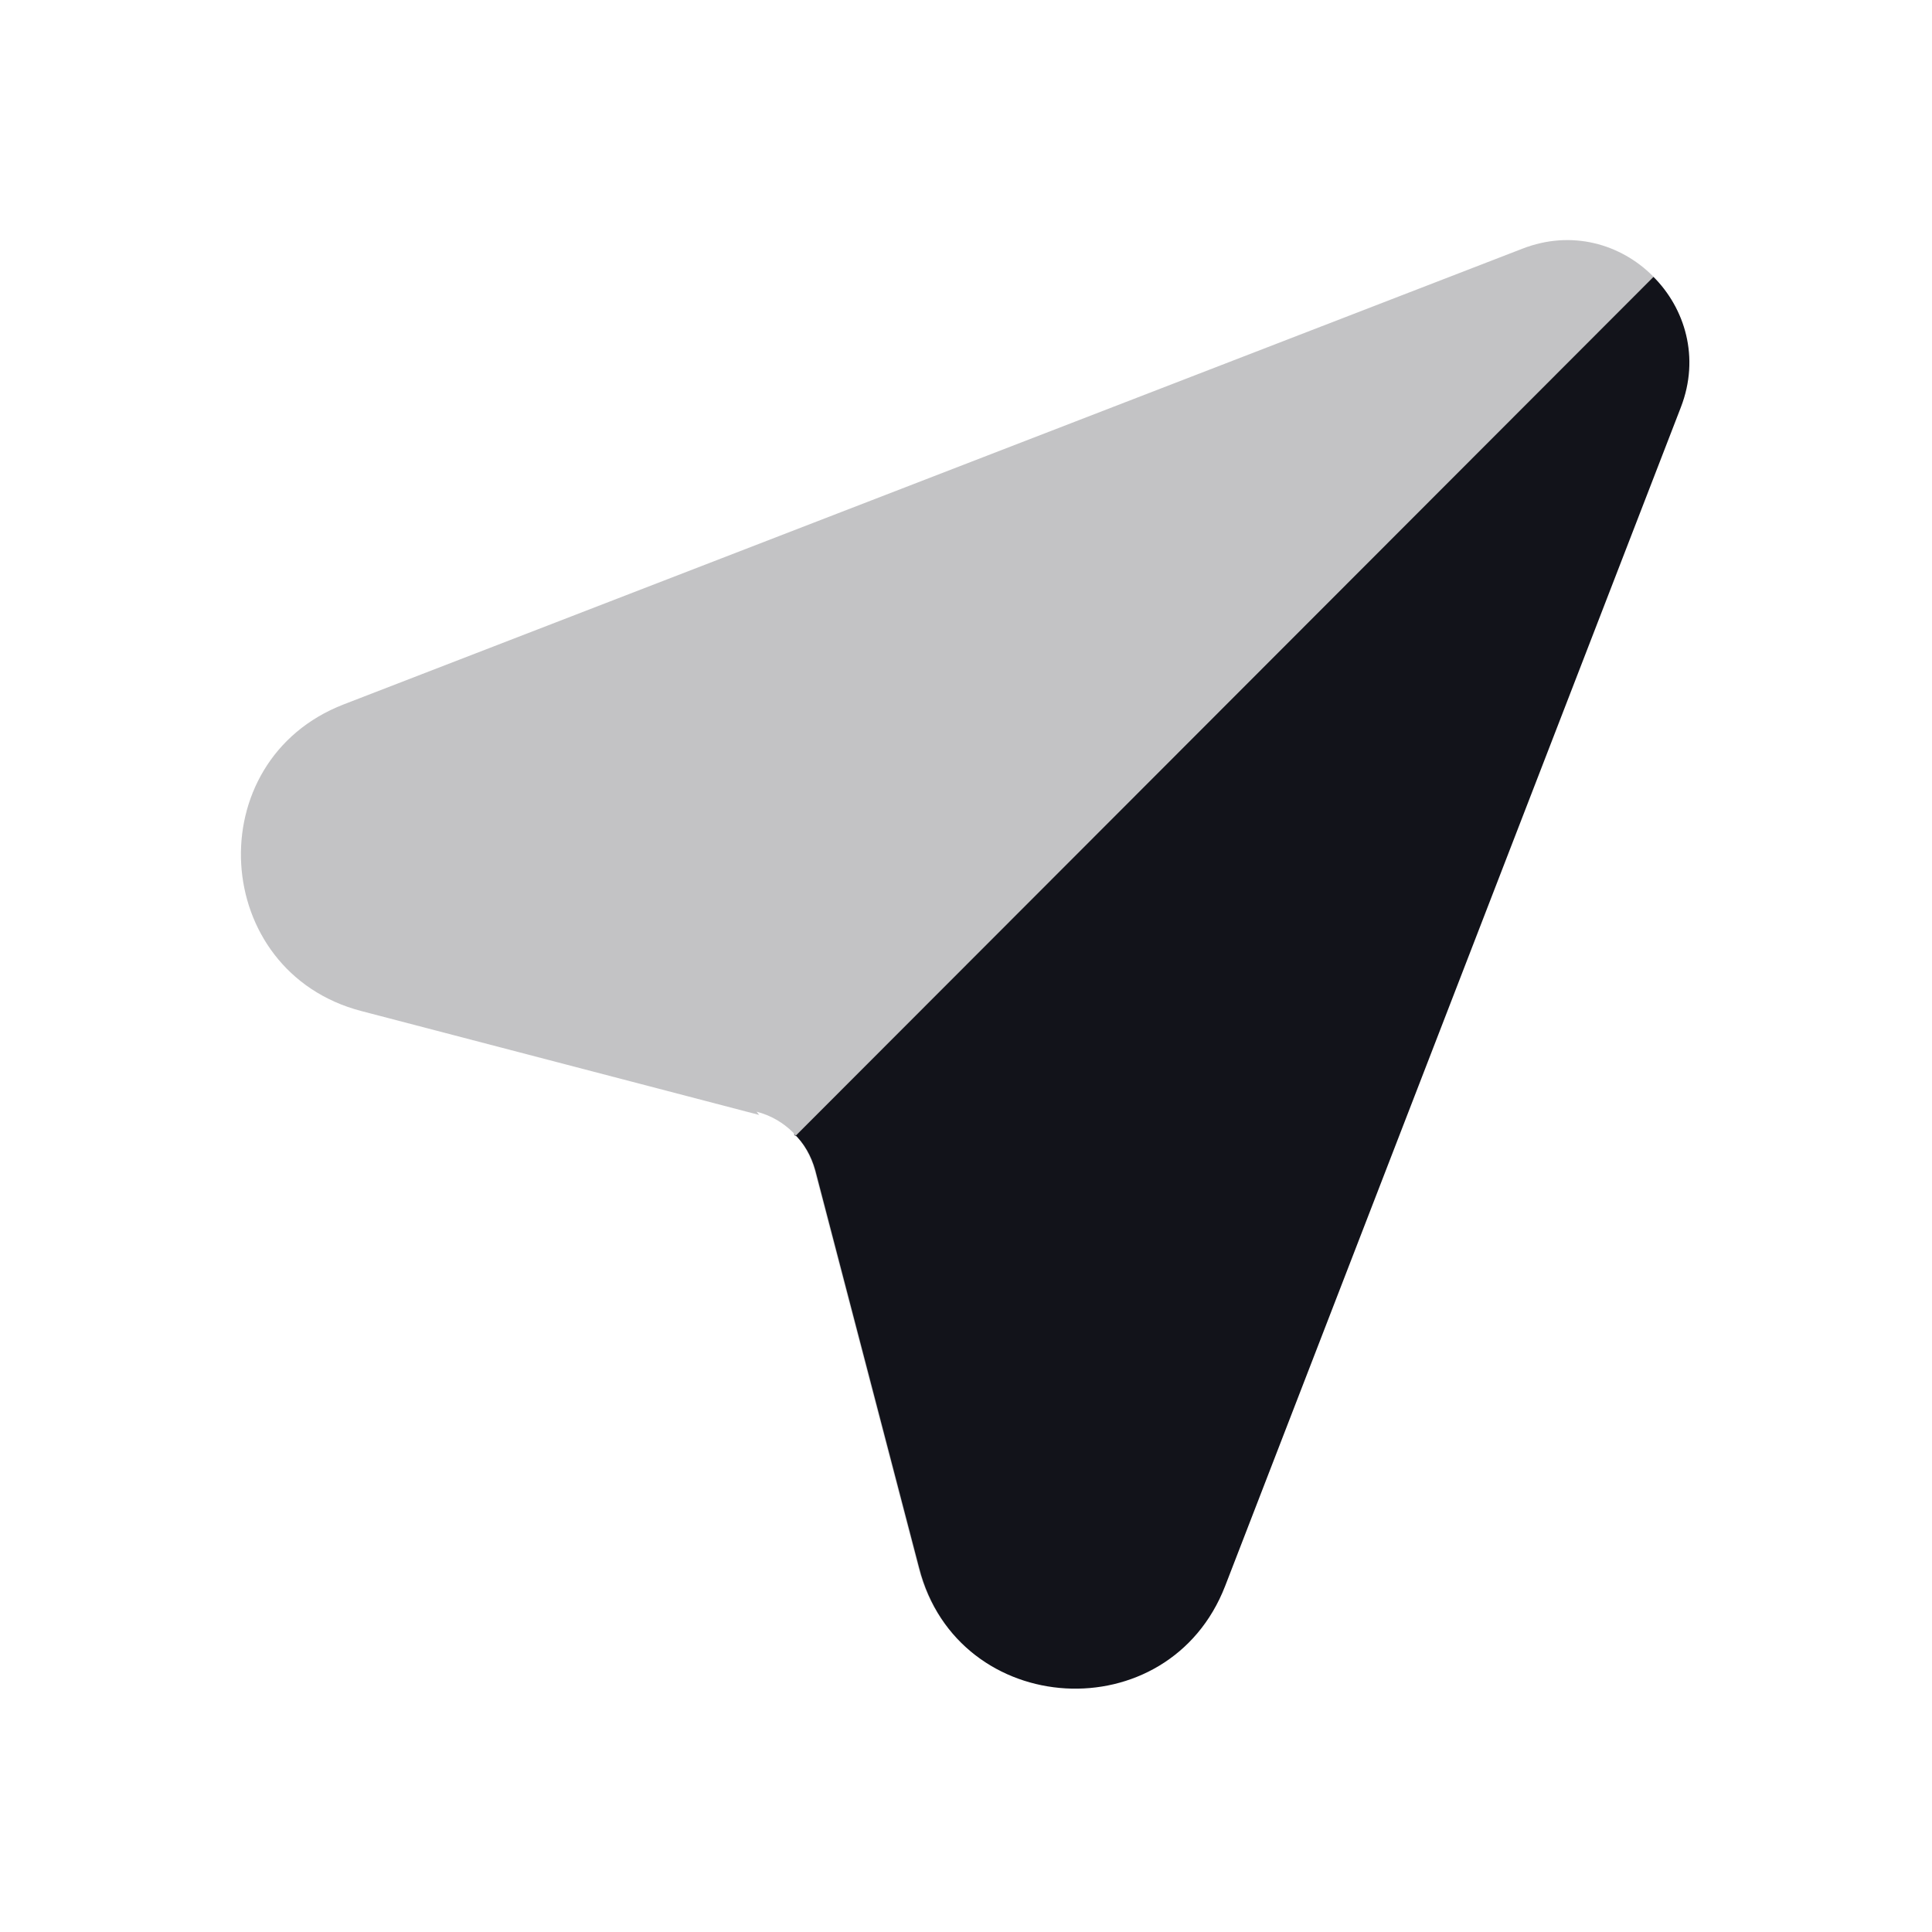 <svg viewBox="0 0 24 24" xmlns="http://www.w3.org/2000/svg"><g><g fill="#12131A"><path opacity=".25" d="M9.43 13.85l-4.94-1.29c-1.88-.49-2.03-3.11-.22-3.81l14.64-5.66c1.23-.48 2.44.73 1.96 1.96l-5.66 14.64c-.7 1.81-3.32 1.66-3.801-.22l-1.29-4.94c-.1-.36-.37-.63-.72-.72Z"/><path fill="#12131A" fill-rule="evenodd" d="M9.88 14.113L20.54 3.44c.39.39.58 1 .34 1.62l-5.66 14.64c-.7 1.81-3.32 1.66-3.801-.22l-1.29-4.94c-.05-.18-.14-.34-.27-.46Z"/></g></g></svg>